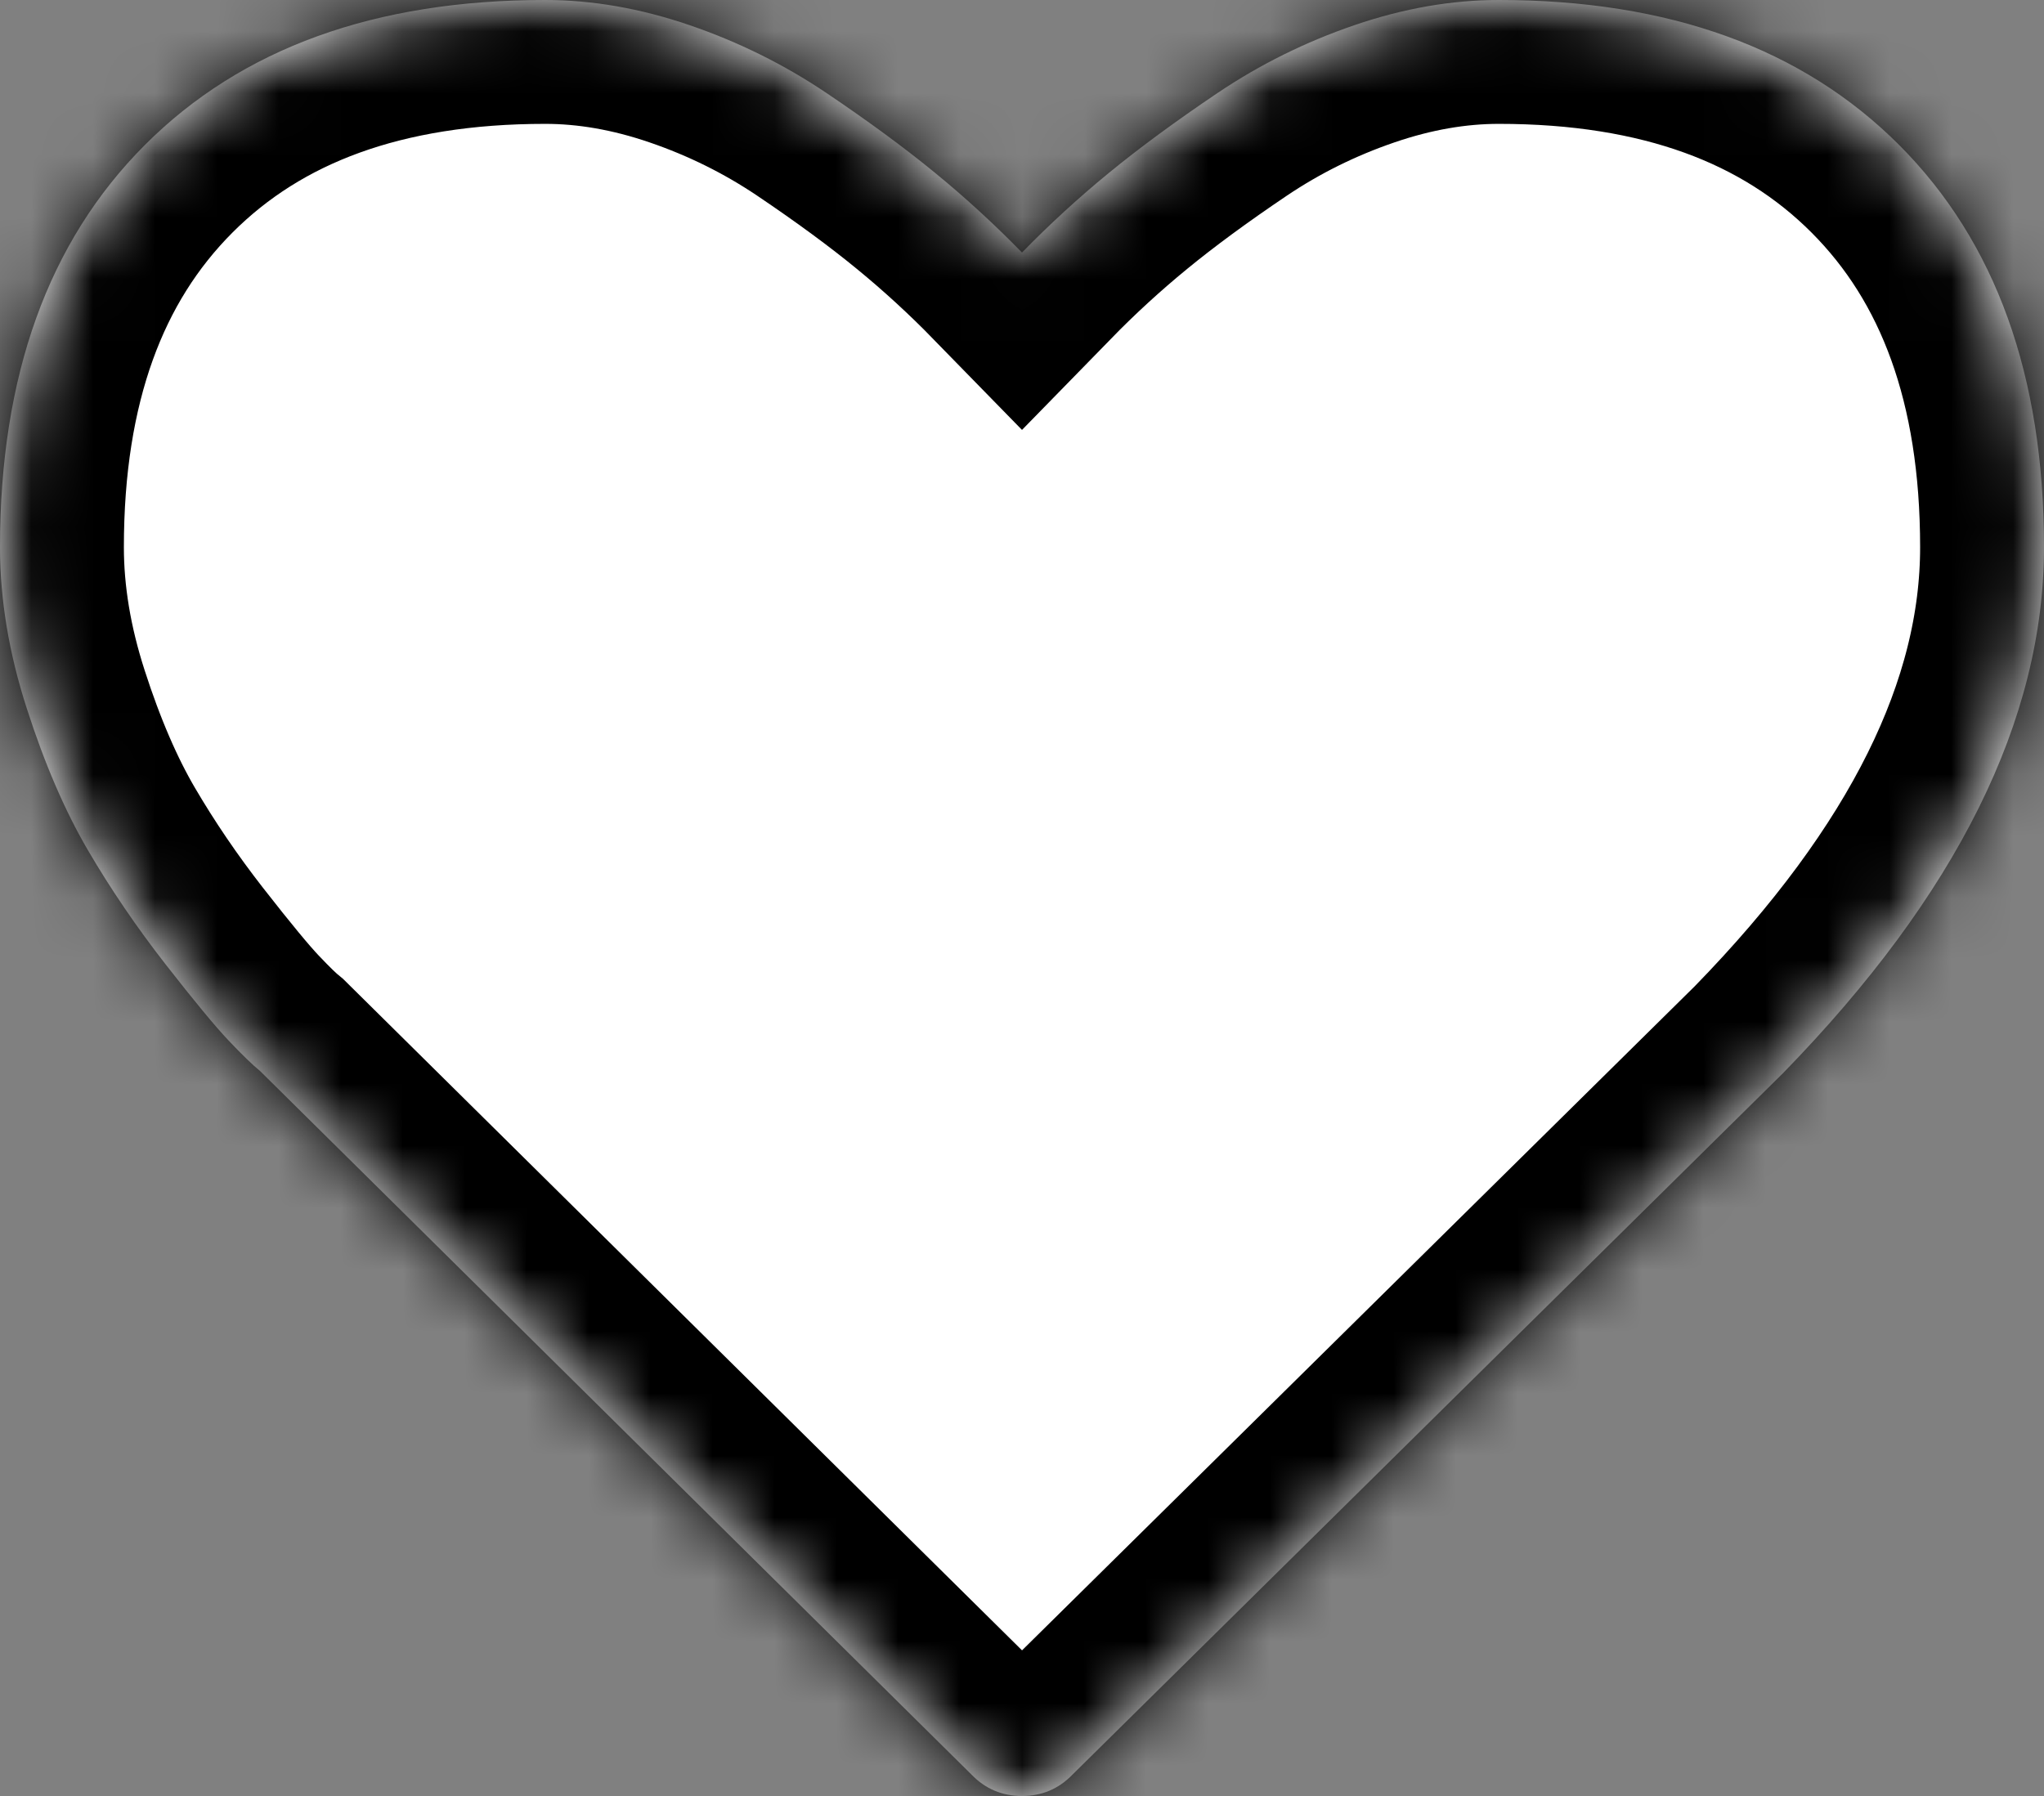 ﻿<?xml version="1.0" encoding="utf-8"?>
<svg version="1.1" xmlns:xlink="http://www.w3.org/1999/xlink" width="33px" height="29px" xmlns="http://www.w3.org/2000/svg">
  <rect width="100%" height="100%" fill="#808080" stroke="none"/>
  <defs>
    <mask fill="white" id="clip4">
      <path d="M 17.31 28.66  C 17.089 28.887  16.819 29  16.5 29  C 16.181 29  15.911 28.887  15.69 28.66  L 4.199 17.294  C 4.076 17.194  3.907 17.03  3.692 16.803  C 3.477 16.577  3.137 16.165  2.67 15.567  C 2.204 14.969  1.786 14.355  1.418 13.726  C 1.05 13.097  0.721 12.335  0.433 11.441  C 0.144 10.548  0 9.679  0 8.836  C 0 6.067  0.78 3.902  2.339 2.341  C 3.898 0.78  6.052 0  8.802 0  C 9.564 0  10.34 0.135  11.132 0.406  C 11.924 0.677  12.66 1.042  13.342 1.501  C 14.023 1.96  14.609 2.391  15.1 2.794  C 15.592 3.197  16.058 3.625  16.5 4.078  C 16.942 3.625  17.408 3.197  17.9 2.794  C 18.391 2.391  18.977 1.96  19.658 1.501  C 20.34 1.042  21.076 0.677  21.868 0.406  C 22.66 0.135  23.436 0  24.198 0  C 26.948 0  29.102 0.78  30.661 2.341  C 32.22 3.902  33 6.067  33 8.836  C 33 11.618  31.594 14.45  28.783 17.332  L 17.31 28.66  Z " fill-rule="evenodd" />
    </mask>
  </defs>
  <g transform="matrix(1 0 0 1 -615 -660 )">
    <path d="M 17.31 28.66  C 17.089 28.887  16.819 29  16.5 29  C 16.181 29  15.911 28.887  15.69 28.66  L 4.199 17.294  C 4.076 17.194  3.907 17.03  3.692 16.803  C 3.477 16.577  3.137 16.165  2.67 15.567  C 2.204 14.969  1.786 14.355  1.418 13.726  C 1.05 13.097  0.721 12.335  0.433 11.441  C 0.144 10.548  0 9.679  0 8.836  C 0 6.067  0.78 3.902  2.339 2.341  C 3.898 0.78  6.052 0  8.802 0  C 9.564 0  10.34 0.135  11.132 0.406  C 11.924 0.677  12.66 1.042  13.342 1.501  C 14.023 1.96  14.609 2.391  15.1 2.794  C 15.592 3.197  16.058 3.625  16.5 4.078  C 16.942 3.625  17.408 3.197  17.9 2.794  C 18.391 2.391  18.977 1.96  19.658 1.501  C 20.34 1.042  21.076 0.677  21.868 0.406  C 22.66 0.135  23.436 0  24.198 0  C 26.948 0  29.102 0.78  30.661 2.341  C 32.22 3.902  33 6.067  33 8.836  C 33 11.618  31.594 14.45  28.783 17.332  L 17.31 28.66  Z " fill-rule="nonzero" fill="#ffffff" stroke="none" transform="matrix(1 0 0 1 615 660 )" />
    <path d="M 17.31 28.66  C 17.089 28.887  16.819 29  16.5 29  C 16.181 29  15.911 28.887  15.69 28.66  L 4.199 17.294  C 4.076 17.194  3.907 17.03  3.692 16.803  C 3.477 16.577  3.137 16.165  2.67 15.567  C 2.204 14.969  1.786 14.355  1.418 13.726  C 1.05 13.097  0.721 12.335  0.433 11.441  C 0.144 10.548  0 9.679  0 8.836  C 0 6.067  0.78 3.902  2.339 2.341  C 3.898 0.78  6.052 0  8.802 0  C 9.564 0  10.34 0.135  11.132 0.406  C 11.924 0.677  12.66 1.042  13.342 1.501  C 14.023 1.96  14.609 2.391  15.1 2.794  C 15.592 3.197  16.058 3.625  16.5 4.078  C 16.942 3.625  17.408 3.197  17.9 2.794  C 18.391 2.391  18.977 1.96  19.658 1.501  C 20.34 1.042  21.076 0.677  21.868 0.406  C 22.66 0.135  23.436 0  24.198 0  C 26.948 0  29.102 0.78  30.661 2.341  C 32.22 3.902  33 6.067  33 8.836  C 33 11.618  31.594 14.45  28.783 17.332  L 17.31 28.66  Z " stroke-width="4" stroke="#000000" fill="none" transform="matrix(1 0 0 1 615 660 )" mask="url(#clip4)" />
  </g>
</svg>